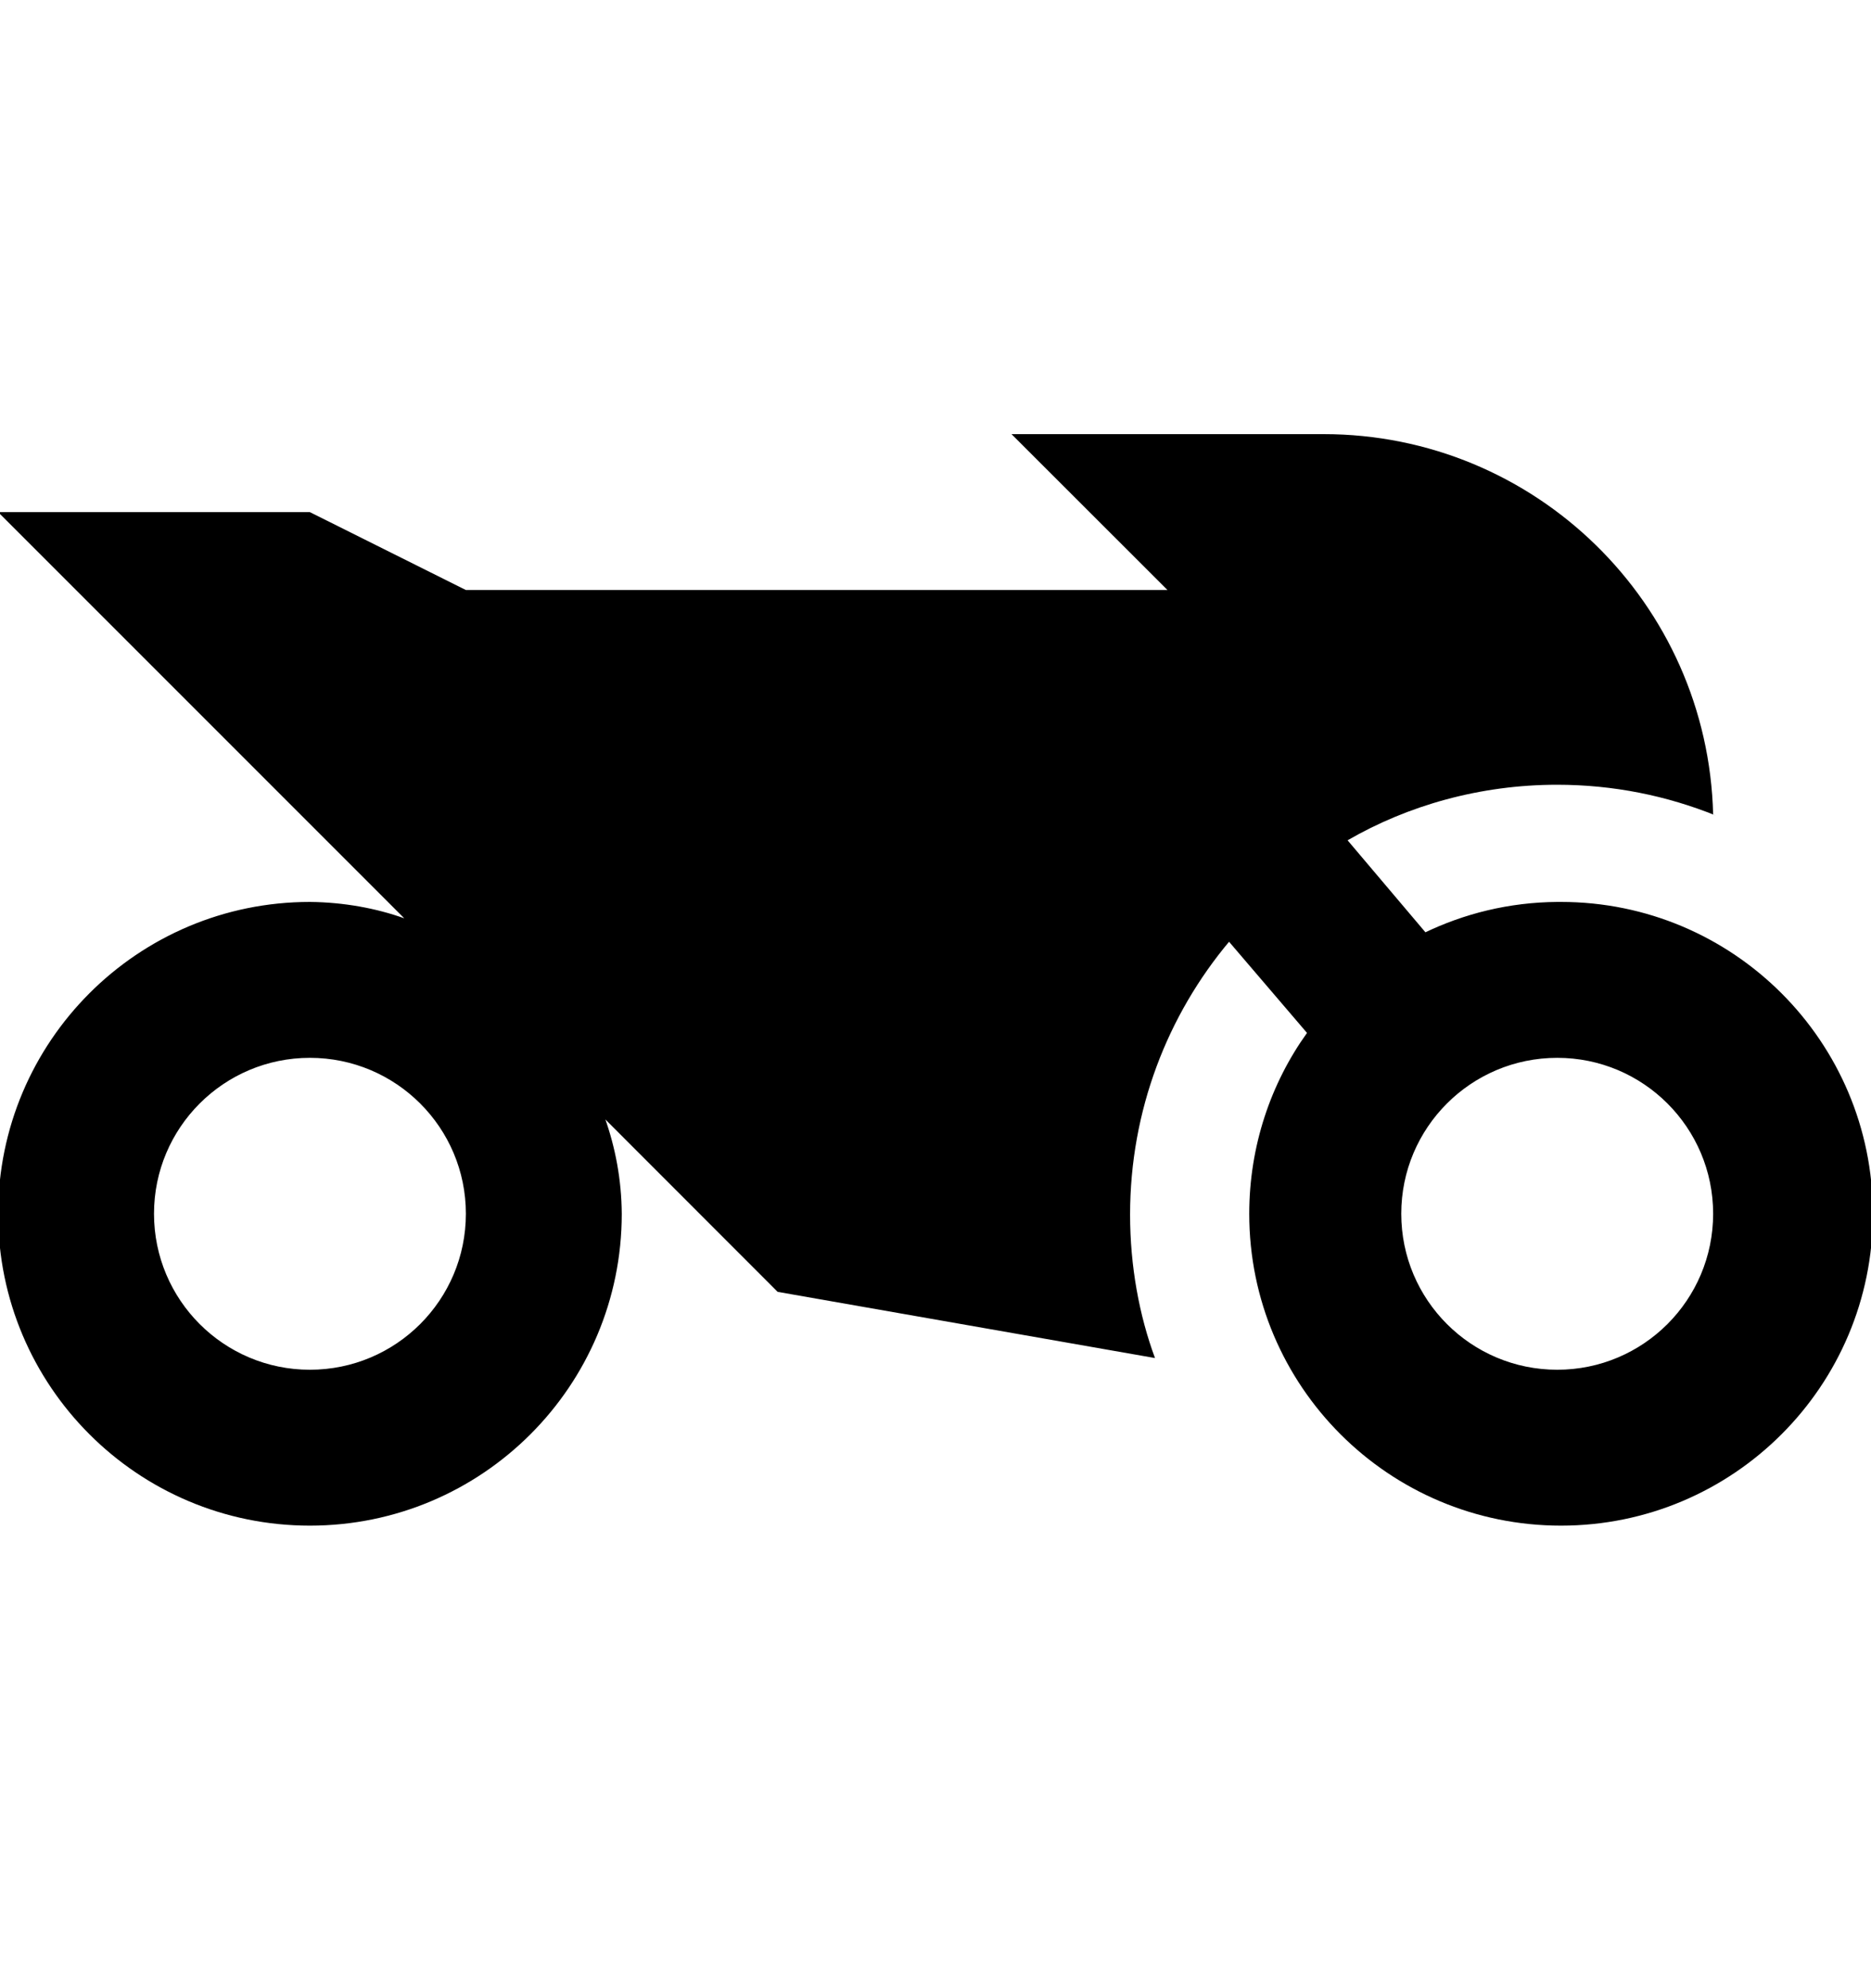 <svg width="16" height="17" viewBox="0 0 16 17" fill="none" xmlns="http://www.w3.org/2000/svg">
<g clip-path="url(#clip0_6_538)">
<path d="M13.317 7.712C12.907 7.715 12.52 7.811 12.174 7.979L12.19 7.972L11.524 7.185C12.039 6.887 12.657 6.71 13.316 6.71C13.797 6.71 14.255 6.804 14.675 6.974L14.65 6.965C14.606 5.159 13.131 3.712 11.318 3.712H8.65L9.984 5.045H3.984L2.65 4.379H-0.016L3.457 7.852C3.217 7.766 2.94 7.715 2.652 7.712H2.65C1.177 7.712 -0.016 8.906 -0.016 10.379C-0.016 11.851 1.178 13.045 2.65 13.045C4.123 13.045 5.317 11.851 5.317 10.379C5.315 10.089 5.263 9.812 5.171 9.555L5.177 9.572L6.65 11.046L9.877 11.612C9.742 11.247 9.664 10.826 9.664 10.386C9.664 9.495 9.984 8.679 10.515 8.047L10.51 8.052L11.177 8.832C10.868 9.262 10.683 9.799 10.683 10.379C10.683 11.852 11.877 13.045 13.349 13.045C14.822 13.045 16.016 11.851 16.016 10.379C16.016 8.906 14.822 7.712 13.349 7.712C13.338 7.712 13.326 7.712 13.315 7.712L13.317 7.712ZM2.65 11.712C1.914 11.712 1.317 11.115 1.317 10.378C1.317 9.642 1.914 9.045 2.65 9.045C3.387 9.045 3.984 9.642 3.984 10.378C3.984 11.115 3.387 11.712 2.65 11.712ZM13.317 11.712C12.58 11.712 11.983 11.115 11.983 10.378C11.983 9.642 12.58 9.045 13.317 9.045C14.053 9.045 14.65 9.642 14.65 10.378C14.65 11.115 14.053 11.712 13.317 11.712Z" fill="black"/>
</g>
<defs>
<clipPath id="clip0_6_538">
<rect width="16" height="16" fill="white" transform="translate(0 0.378)"/>
</clipPath>
</defs>
</svg>
